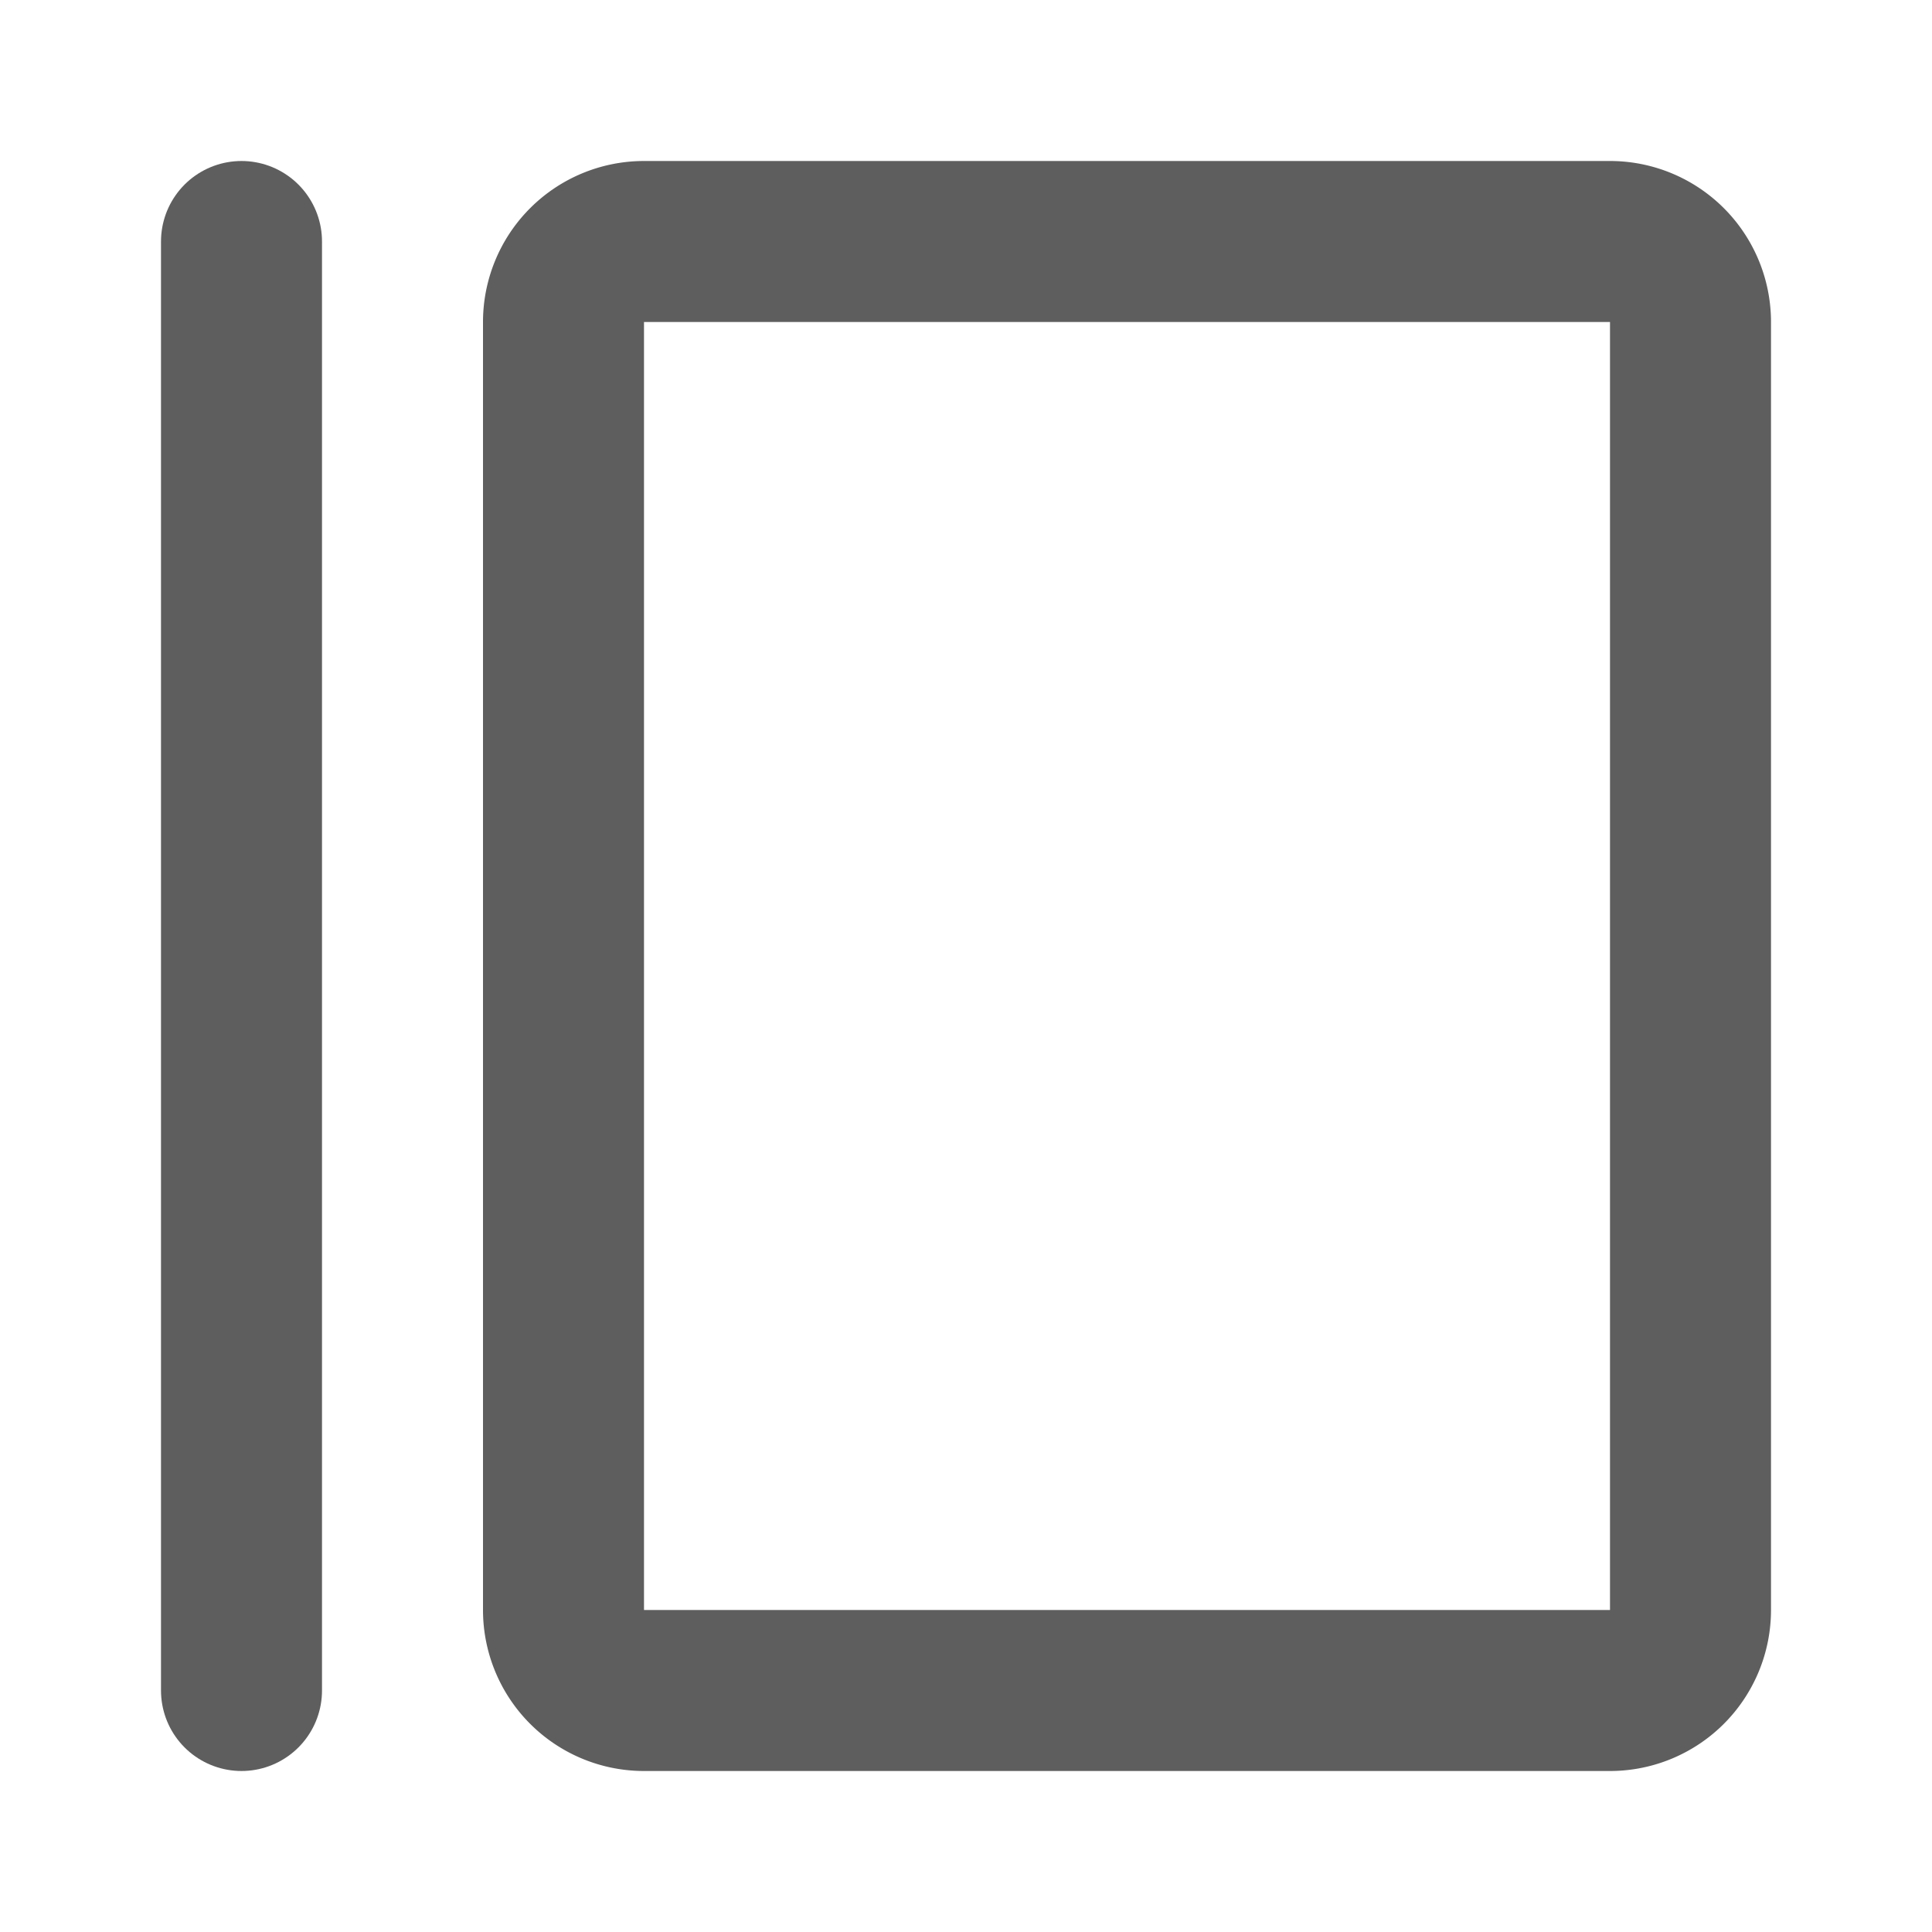 <svg width="80" height="80" fill="none" stroke="#5e5e5e" stroke-linecap="round" stroke-linejoin="round" stroke-width="2" viewBox="0 0 24 24" xmlns="http://www.w3.org/2000/svg">
  <path d="M20 3H8a1 1 0 0 0-1 1v16a1 1 0 0 0 1 1h12a1 1 0 0 0 1-1V4a1 1 0 0 0-1-1Z"></path>
  <path d="M3 3v18"></path>
</svg>